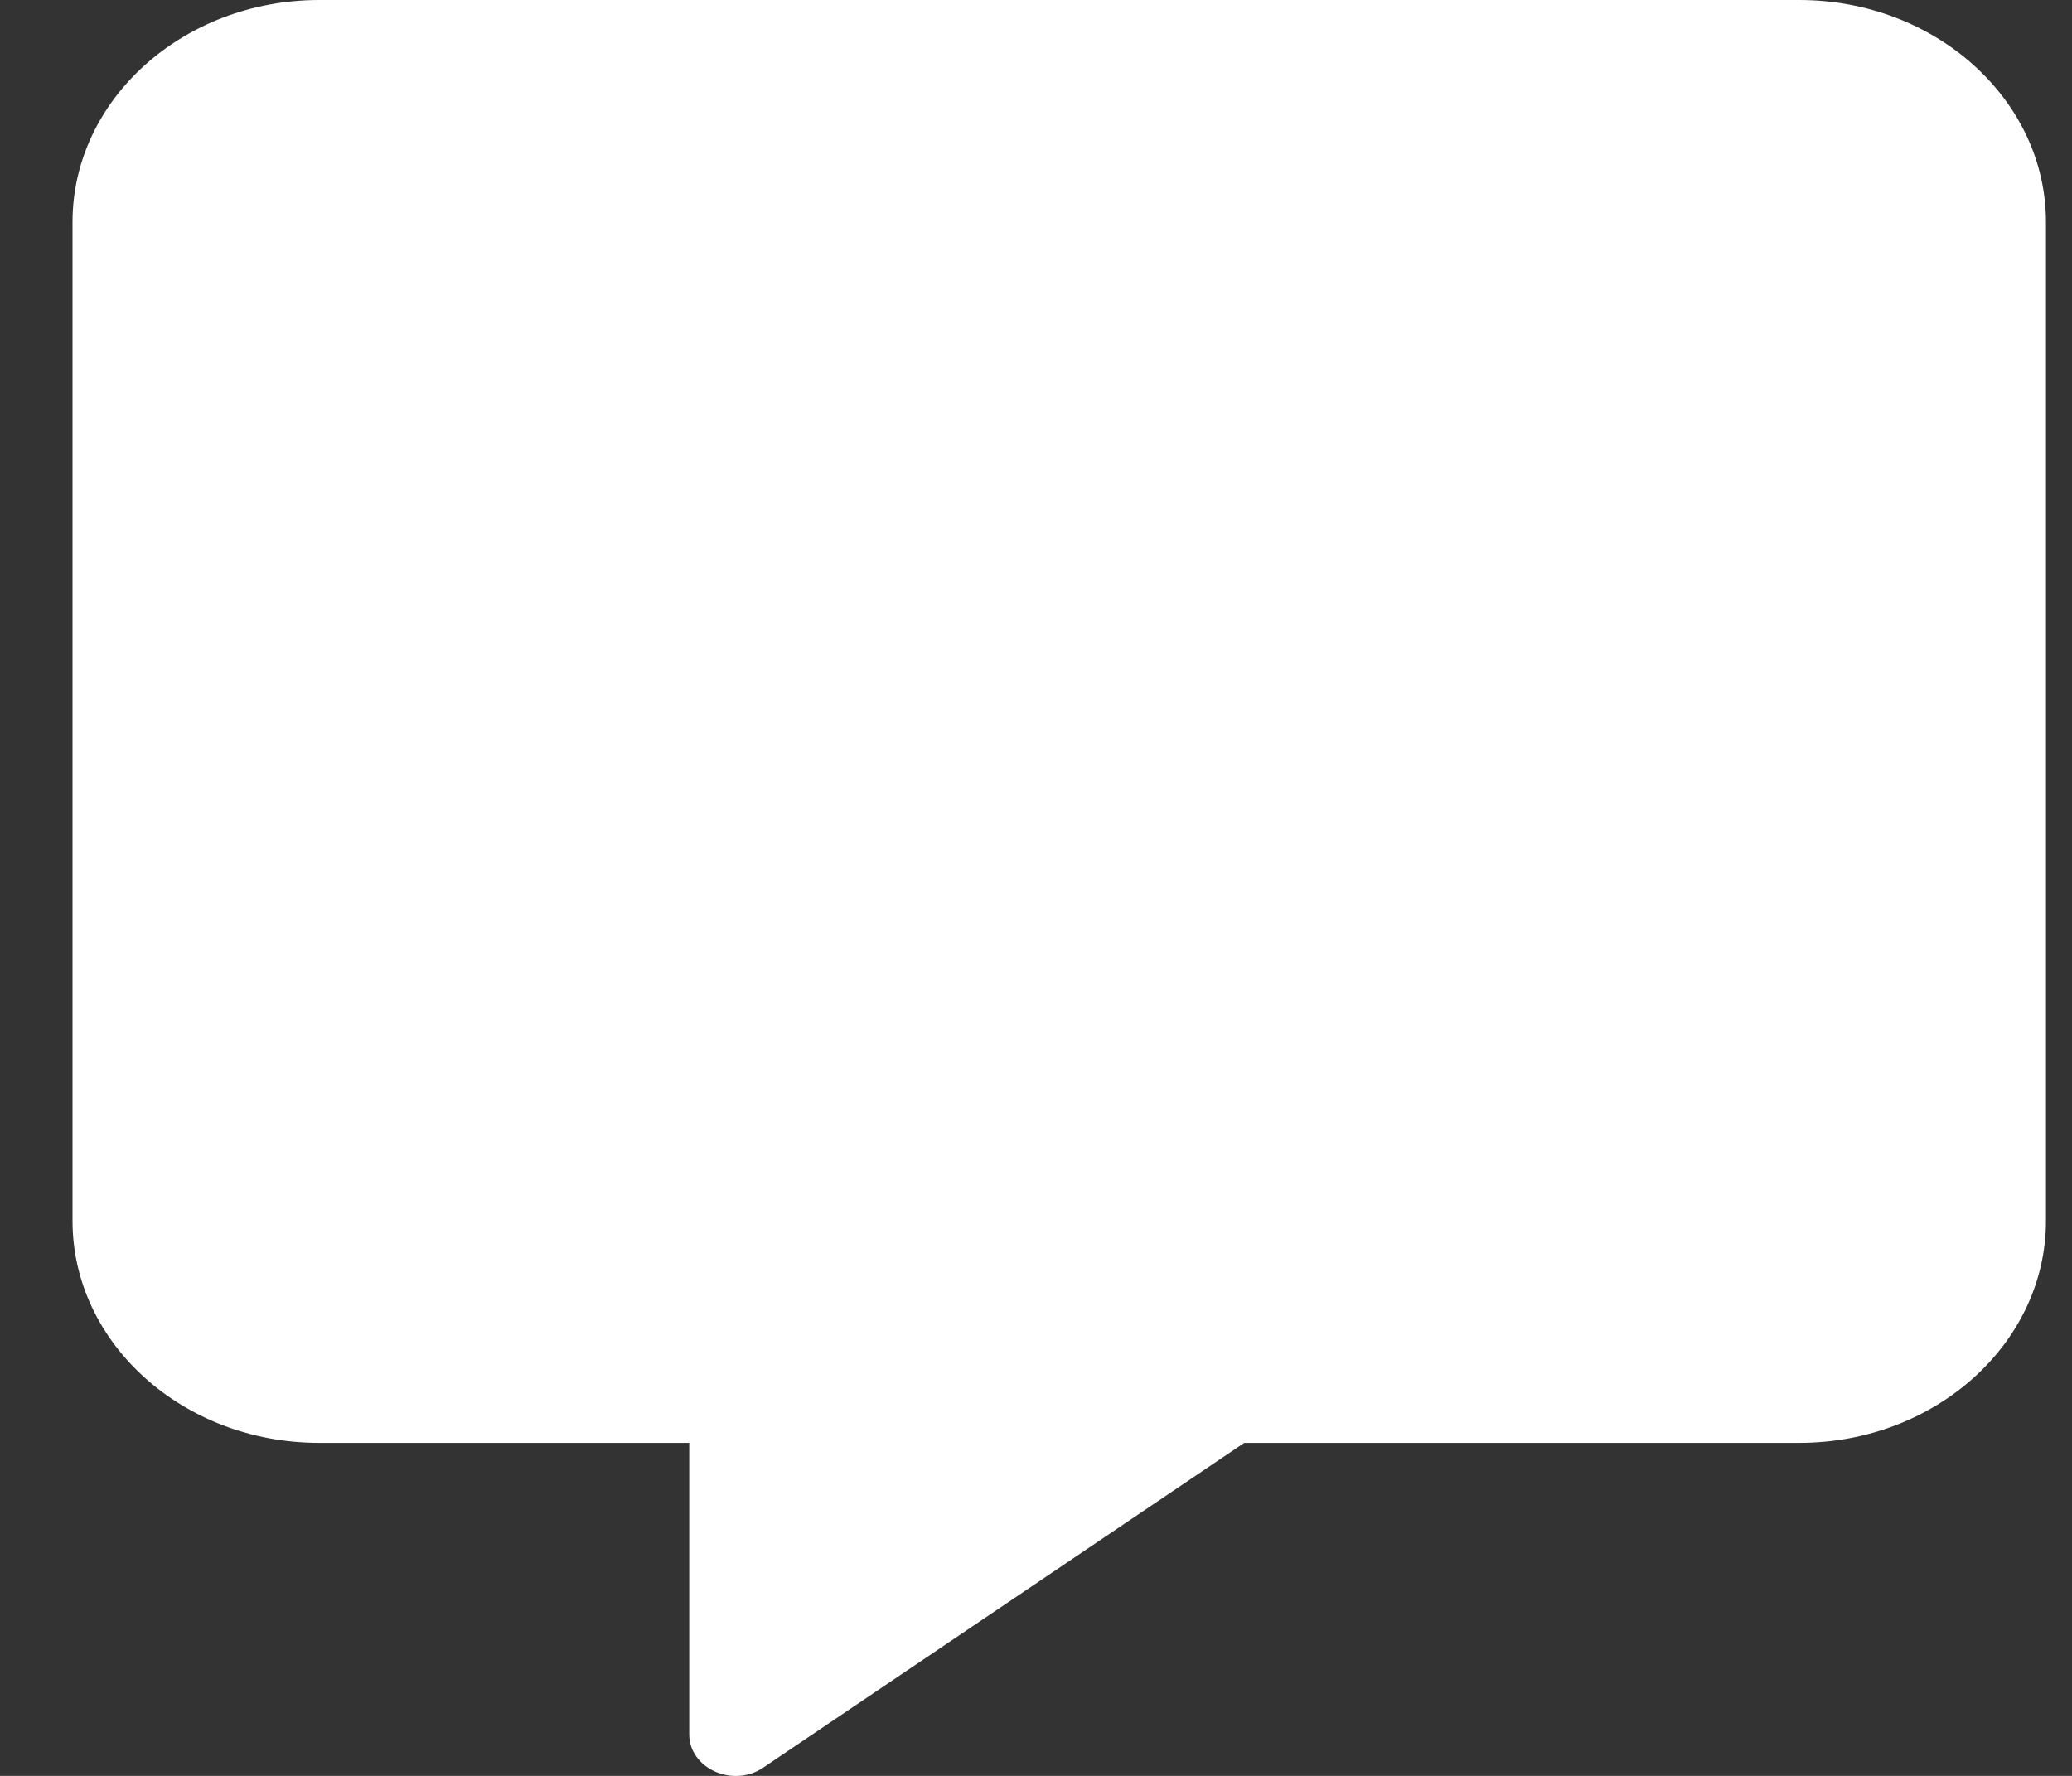 <svg width="14" height="12" viewBox="0 0 14 12" fill="none" xmlns="http://www.w3.org/2000/svg">
<rect x="0" y="0" width="14" height="12" fill="#333333" stroke="none"/>
<path d="M12.157 0H2.157C1.238 0 0.49 0.673 0.49 1.5V8.25C0.49 9.077 1.238 9.75 2.157 9.75H4.657V11.719C4.657 11.948 4.949 12.082 5.154 11.946L8.407 9.75H12.157C13.076 9.75 13.824 9.077 13.824 8.25V1.5C13.824 0.673 13.076 0 12.157 0Z" fill="white"/>
</svg>
